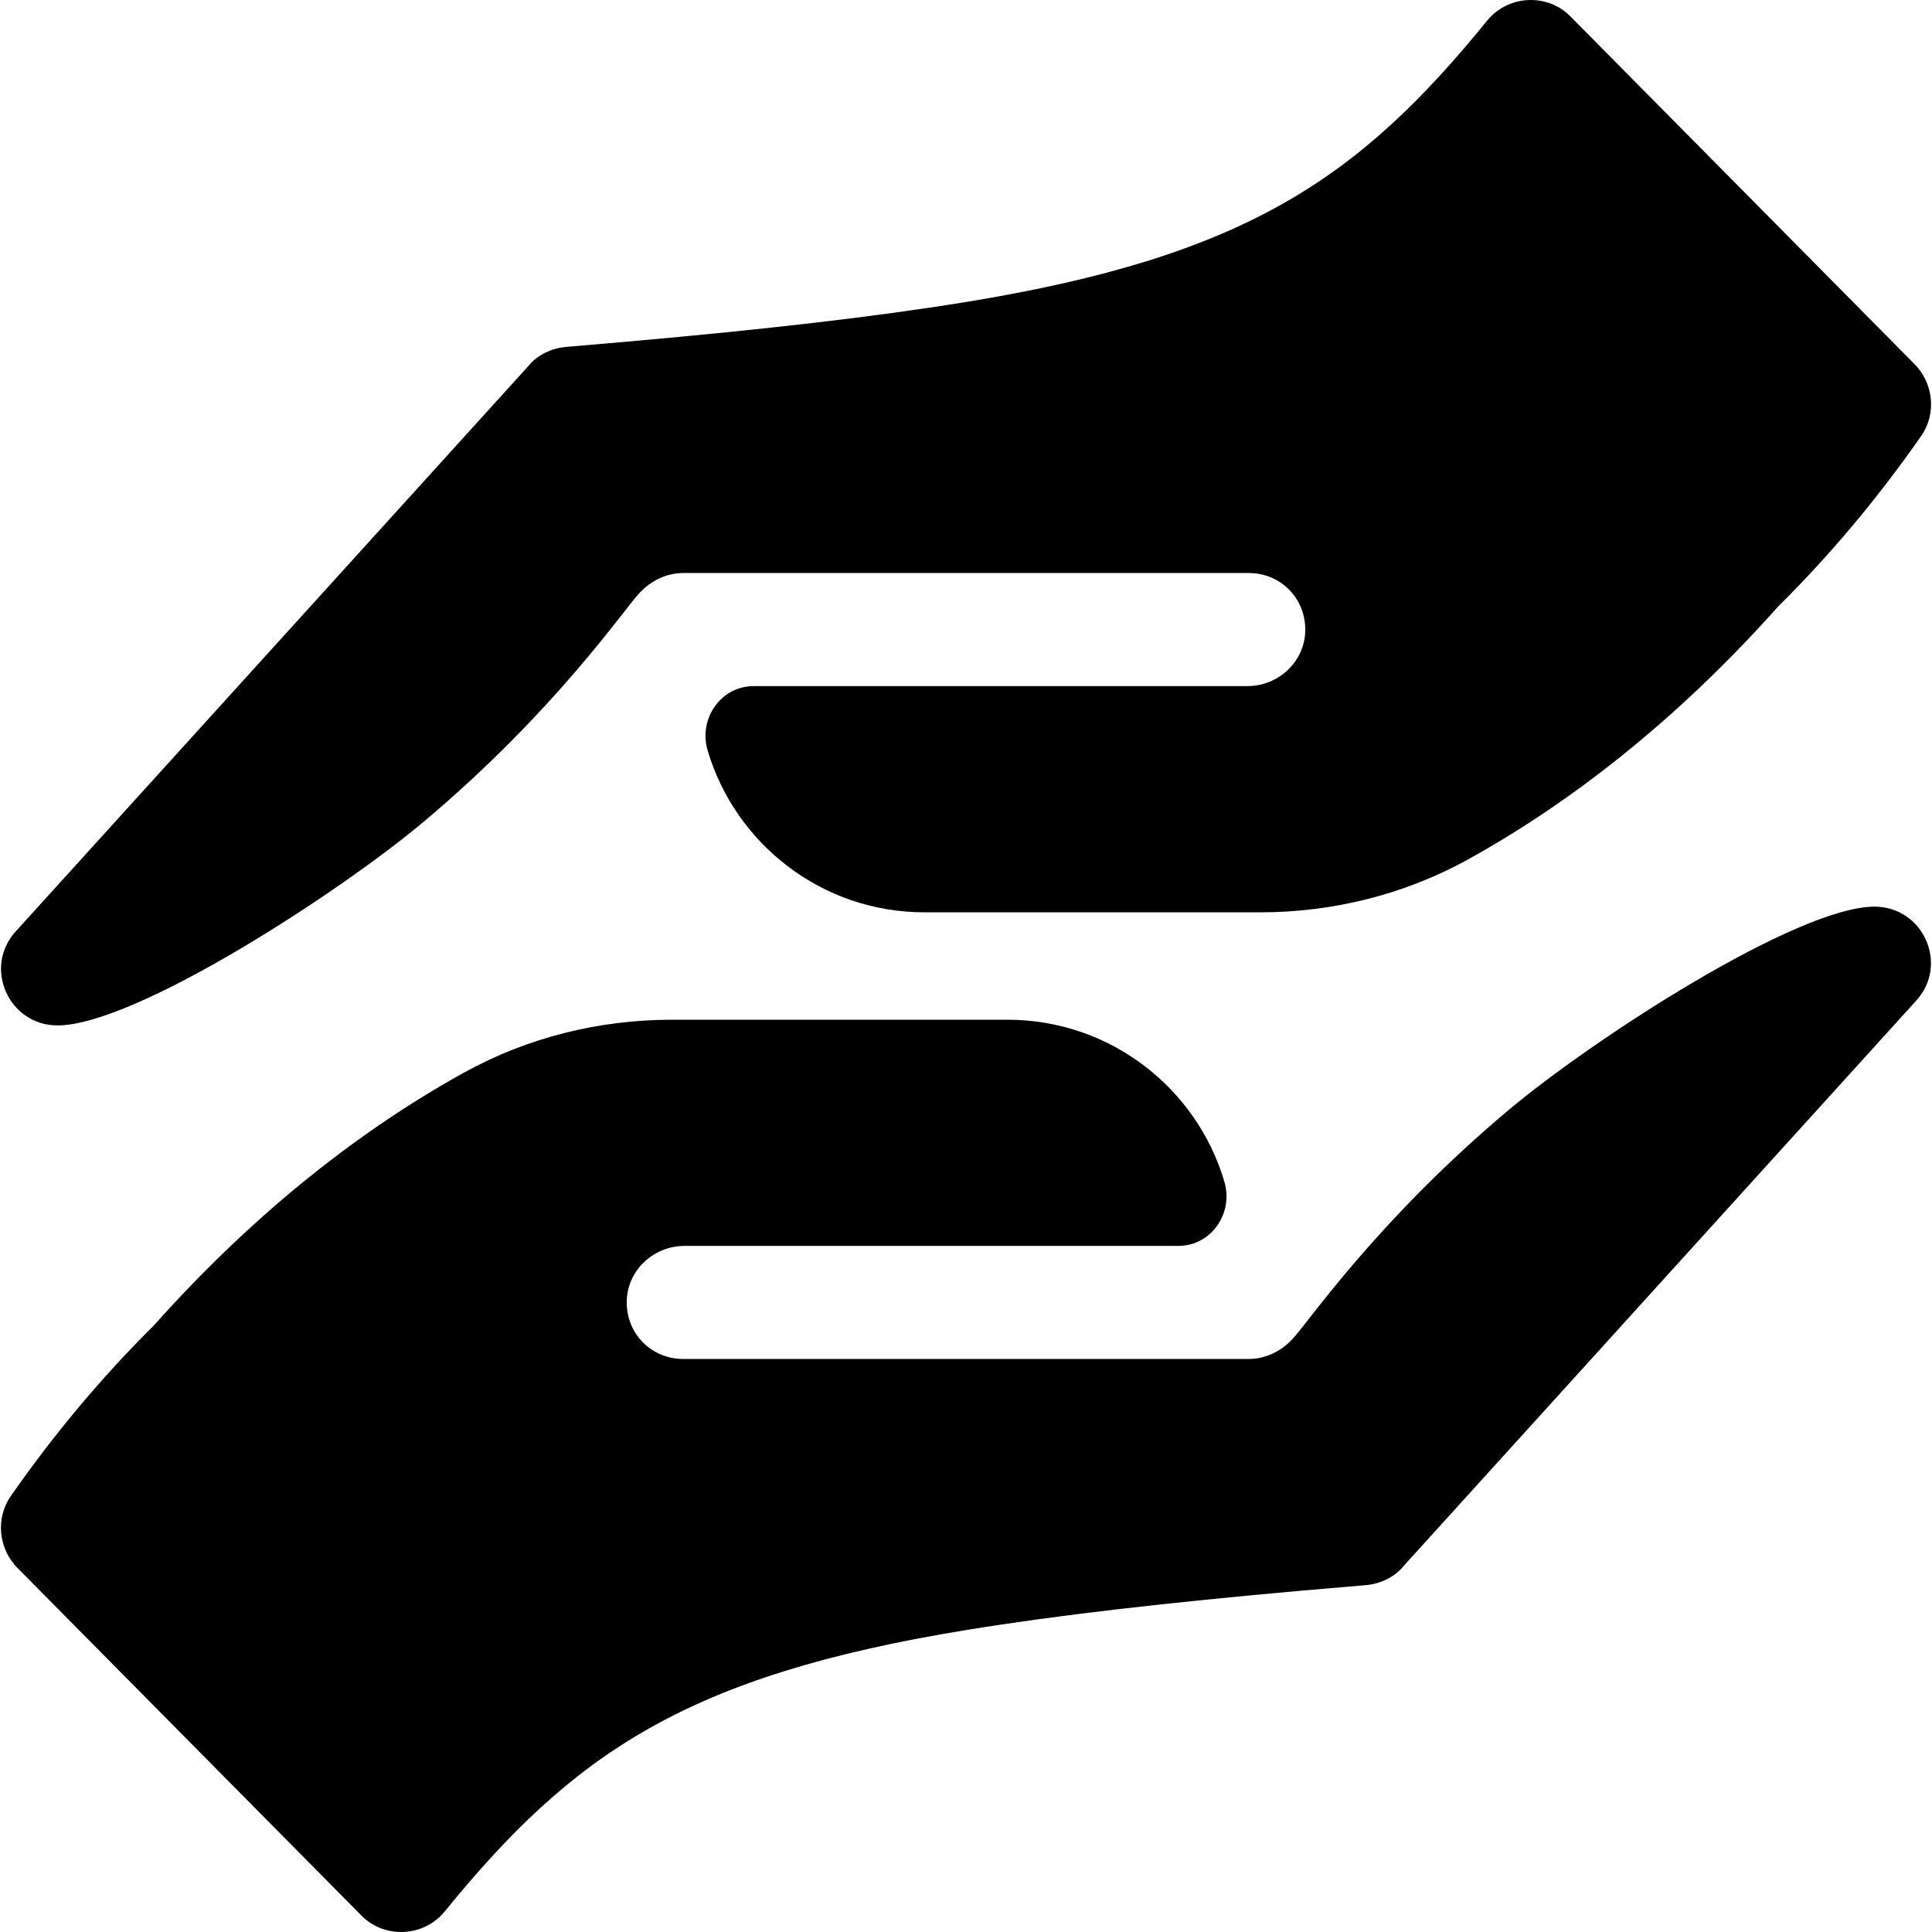 <svg width="32" height="32" viewBox="0 0 32 32" fill="currentColor" xmlns="http://www.w3.org/2000/svg">
<path d="M10.428 5.655C12.661 5.457 14.475 5.25 16 5.002C20.631 4.246 22.503 2.96 24.635 0.338C24.991 -0.093 25.647 -0.112 26.021 0.282L31.706 6.026C32.025 6.345 32.079 6.851 31.821 7.221C31.106 8.246 30.314 9.192 29.453 10.044C27.752 11.953 25.982 13.313 24.315 14.235C23.263 14.816 22.076 15.111 20.874 15.111H15.313C13.613 15.111 12.178 13.978 11.72 12.427C11.572 11.927 11.911 11.399 12.432 11.366C12.452 11.365 12.472 11.364 12.493 11.364H20.661C21.171 11.364 21.604 10.966 21.619 10.457C21.635 9.919 21.217 9.491 20.683 9.491H11.317C11.036 9.491 10.774 9.622 10.587 9.828C10.347 10.076 9.205 11.77 7.029 13.601C5.619 14.788 2.233 16.984 0.952 16.984C0.147 16.984 -0.284 16.028 0.259 15.429L8.751 6.063C8.901 5.876 9.144 5.763 9.388 5.745C9.744 5.715 10.091 5.685 10.428 5.655Z" />
<path d="M21.572 26.345C19.339 26.544 17.525 26.75 16 26.999C11.369 27.755 9.497 29.041 7.364 31.662C7.009 32.093 6.353 32.112 5.978 31.719L0.294 25.975C-0.025 25.656 -0.079 25.15 0.179 24.78C0.894 23.754 1.686 22.808 2.546 21.956C4.248 20.048 6.018 18.688 7.685 17.766C8.737 17.184 9.924 16.89 11.126 16.89H16.687C18.387 16.89 19.822 18.022 20.28 19.574C20.428 20.074 20.089 20.602 19.568 20.634C19.548 20.636 19.527 20.636 19.507 20.636H11.338C10.829 20.636 10.396 21.034 10.381 21.543C10.365 22.082 10.783 22.509 11.317 22.509H20.683C20.964 22.509 21.226 22.378 21.413 22.172C21.653 21.924 22.795 20.23 24.971 18.399C26.381 17.212 29.767 15.017 31.048 15.017C31.853 15.017 32.284 15.972 31.741 16.571L23.249 25.937C23.099 26.125 22.855 26.237 22.612 26.256C22.255 26.286 21.909 26.315 21.572 26.345Z" />
</svg>

